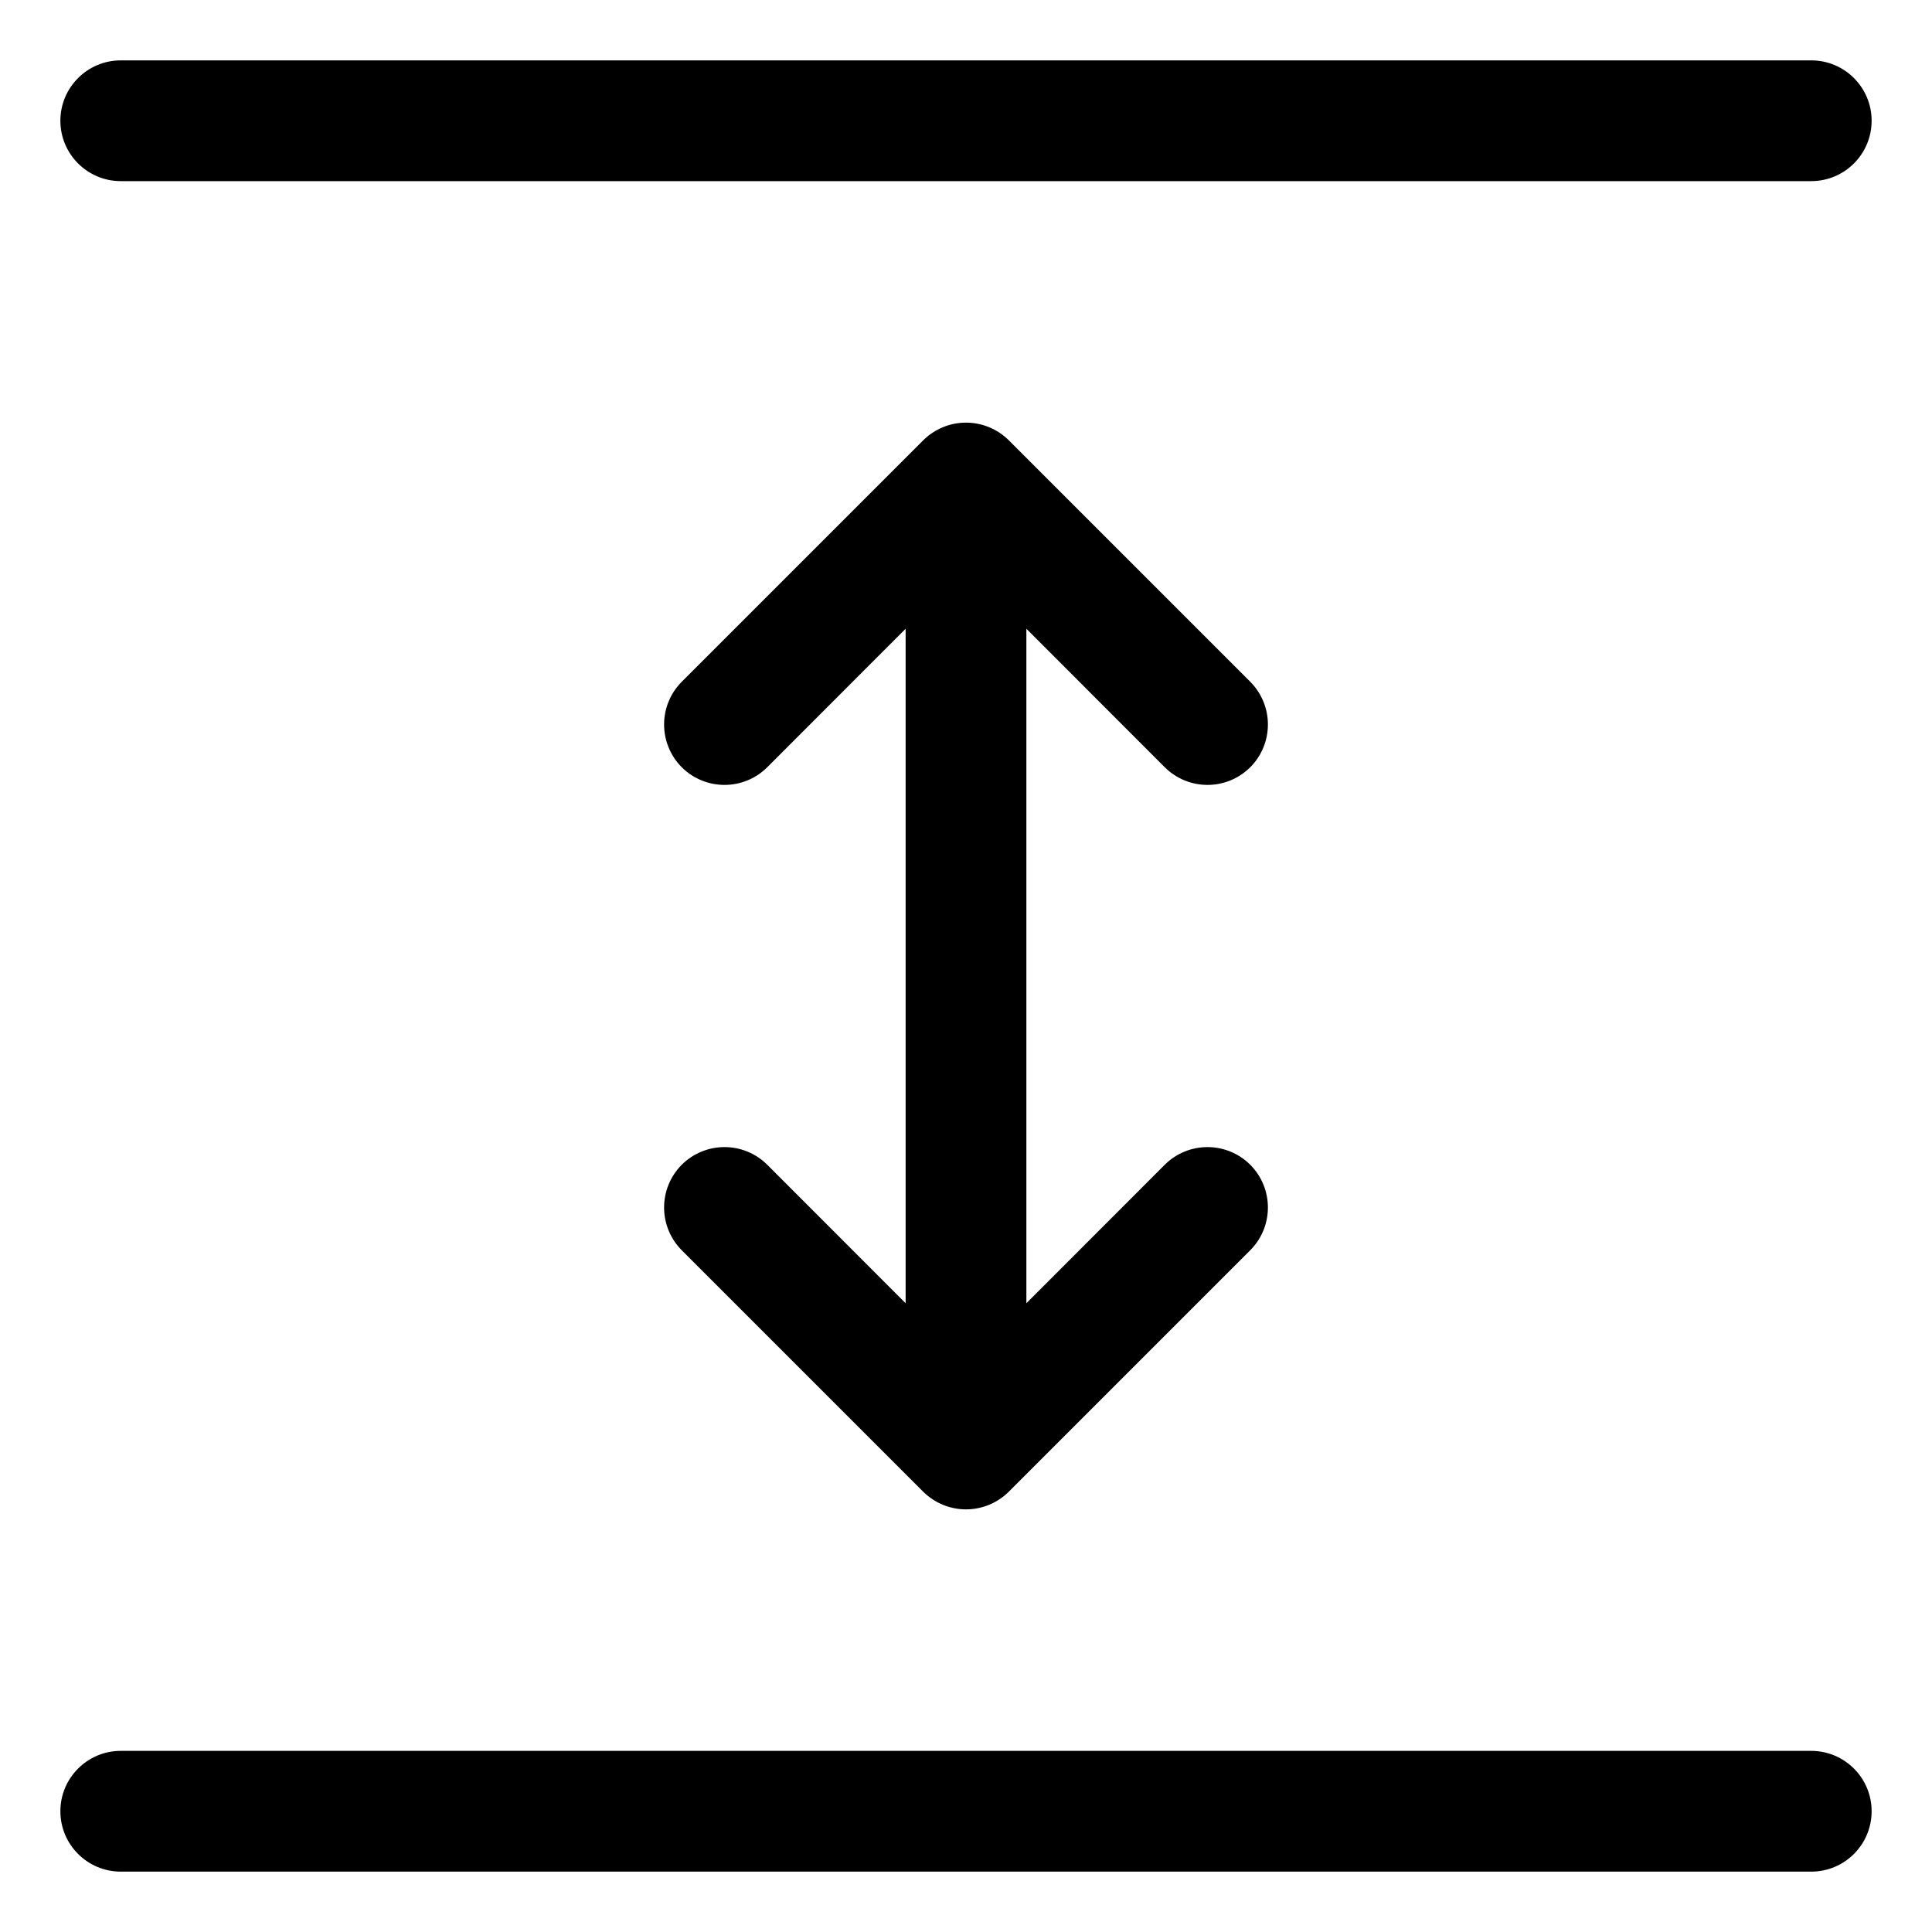 <svg width="16" height="16" viewBox="0 0 16 16" fill="none" xmlns="http://www.w3.org/2000/svg">
<g clip-path="url(#clip0_418_11727)">
<path fill-rule="evenodd" clip-rule="evenodd" d="M0.5 1C0.5 0.724 0.724 0.5 1 0.5H15C15.276 0.5 15.5 0.724 15.5 1C15.5 1.276 15.276 1.5 15 1.5L1 1.5C0.724 1.5 0.5 1.276 0.5 1ZM0.5 15C0.5 14.724 0.724 14.5 1 14.5L15 14.5C15.276 14.5 15.5 14.724 15.5 15C15.5 15.276 15.276 15.5 15 15.5L1 15.5C0.724 15.5 0.5 15.276 0.5 15ZM8.354 3.646C8.26 3.553 8.133 3.5 8 3.5C7.867 3.5 7.74 3.553 7.646 3.646L5.646 5.646C5.451 5.842 5.451 6.158 5.646 6.354C5.842 6.549 6.158 6.549 6.354 6.354L7.5 5.207V10.793L6.354 9.646C6.158 9.451 5.842 9.451 5.646 9.646C5.451 9.842 5.451 10.158 5.646 10.354L7.646 12.354C7.74 12.447 7.867 12.5 8 12.5C8.133 12.5 8.26 12.447 8.354 12.354L10.354 10.354C10.549 10.158 10.549 9.842 10.354 9.646C10.158 9.451 9.842 9.451 9.646 9.646L8.5 10.793V5.207L9.646 6.354C9.842 6.549 10.158 6.549 10.354 6.354C10.549 6.158 10.549 5.842 10.354 5.646L8.354 3.646Z" fill="currentColor"/>
</g>
<defs>
<clipPath id="clip0_418_11727">
<rect width="16" height="16" fill="white"/>
</clipPath>
</defs>
</svg>
